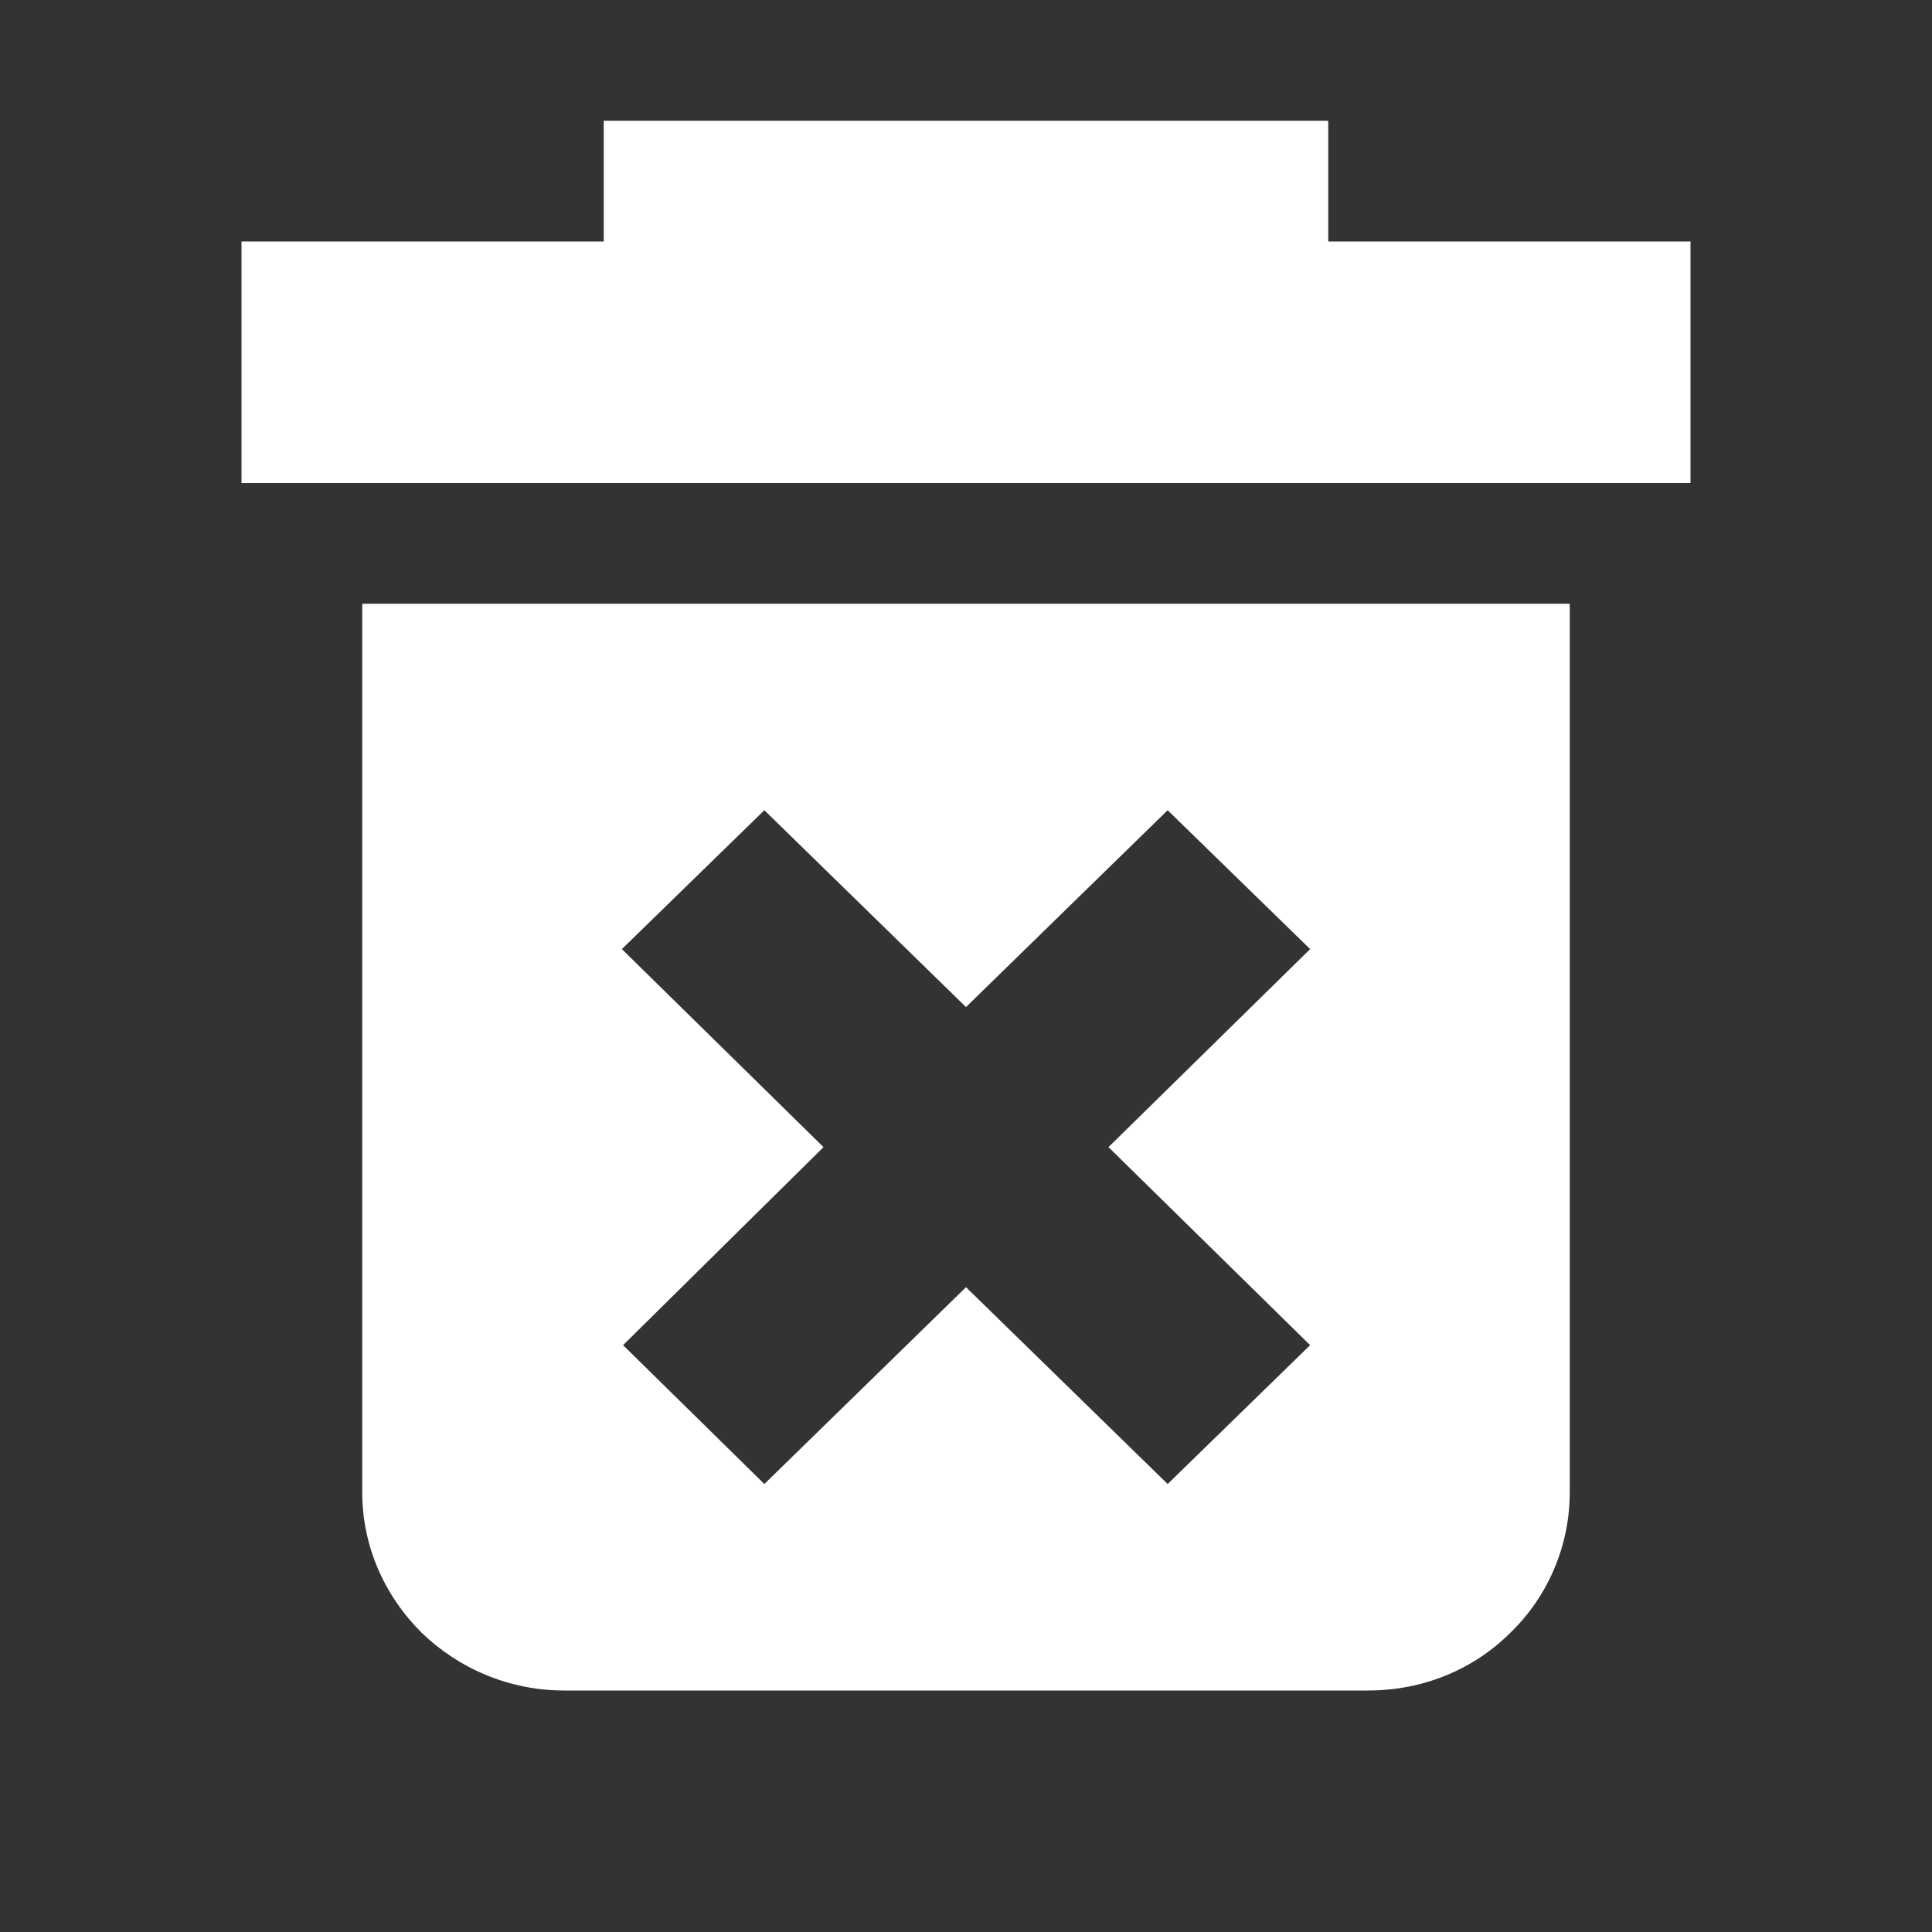 <svg xmlns="http://www.w3.org/2000/svg" fill="#fff" viewBox="0 0 16 16">
  <rect x="0" y="0" width="16" height="16" fill="#333333" stroke="none"/>
  <defs/>
  <path d="M14 2v2H2V2h12z"/>
  <path d="M11 1v2H5V1h6zM3 5v7.36c0 .44.18.85.49 1.16.31.3.73.48 1.18.48h6.66c.45 0 .87-.17 1.18-.48.31-.3.49-.72.49-1.16V5H3zm7.85 6.14l-1.18 1.15L8 10.66l-1.67 1.63-1.17-1.15L6.82 9.5 5.15 7.86l1.18-1.15L8 8.34l1.67-1.63 1.18 1.15L9.18 9.5l1.67 1.64z"/>
</svg>
